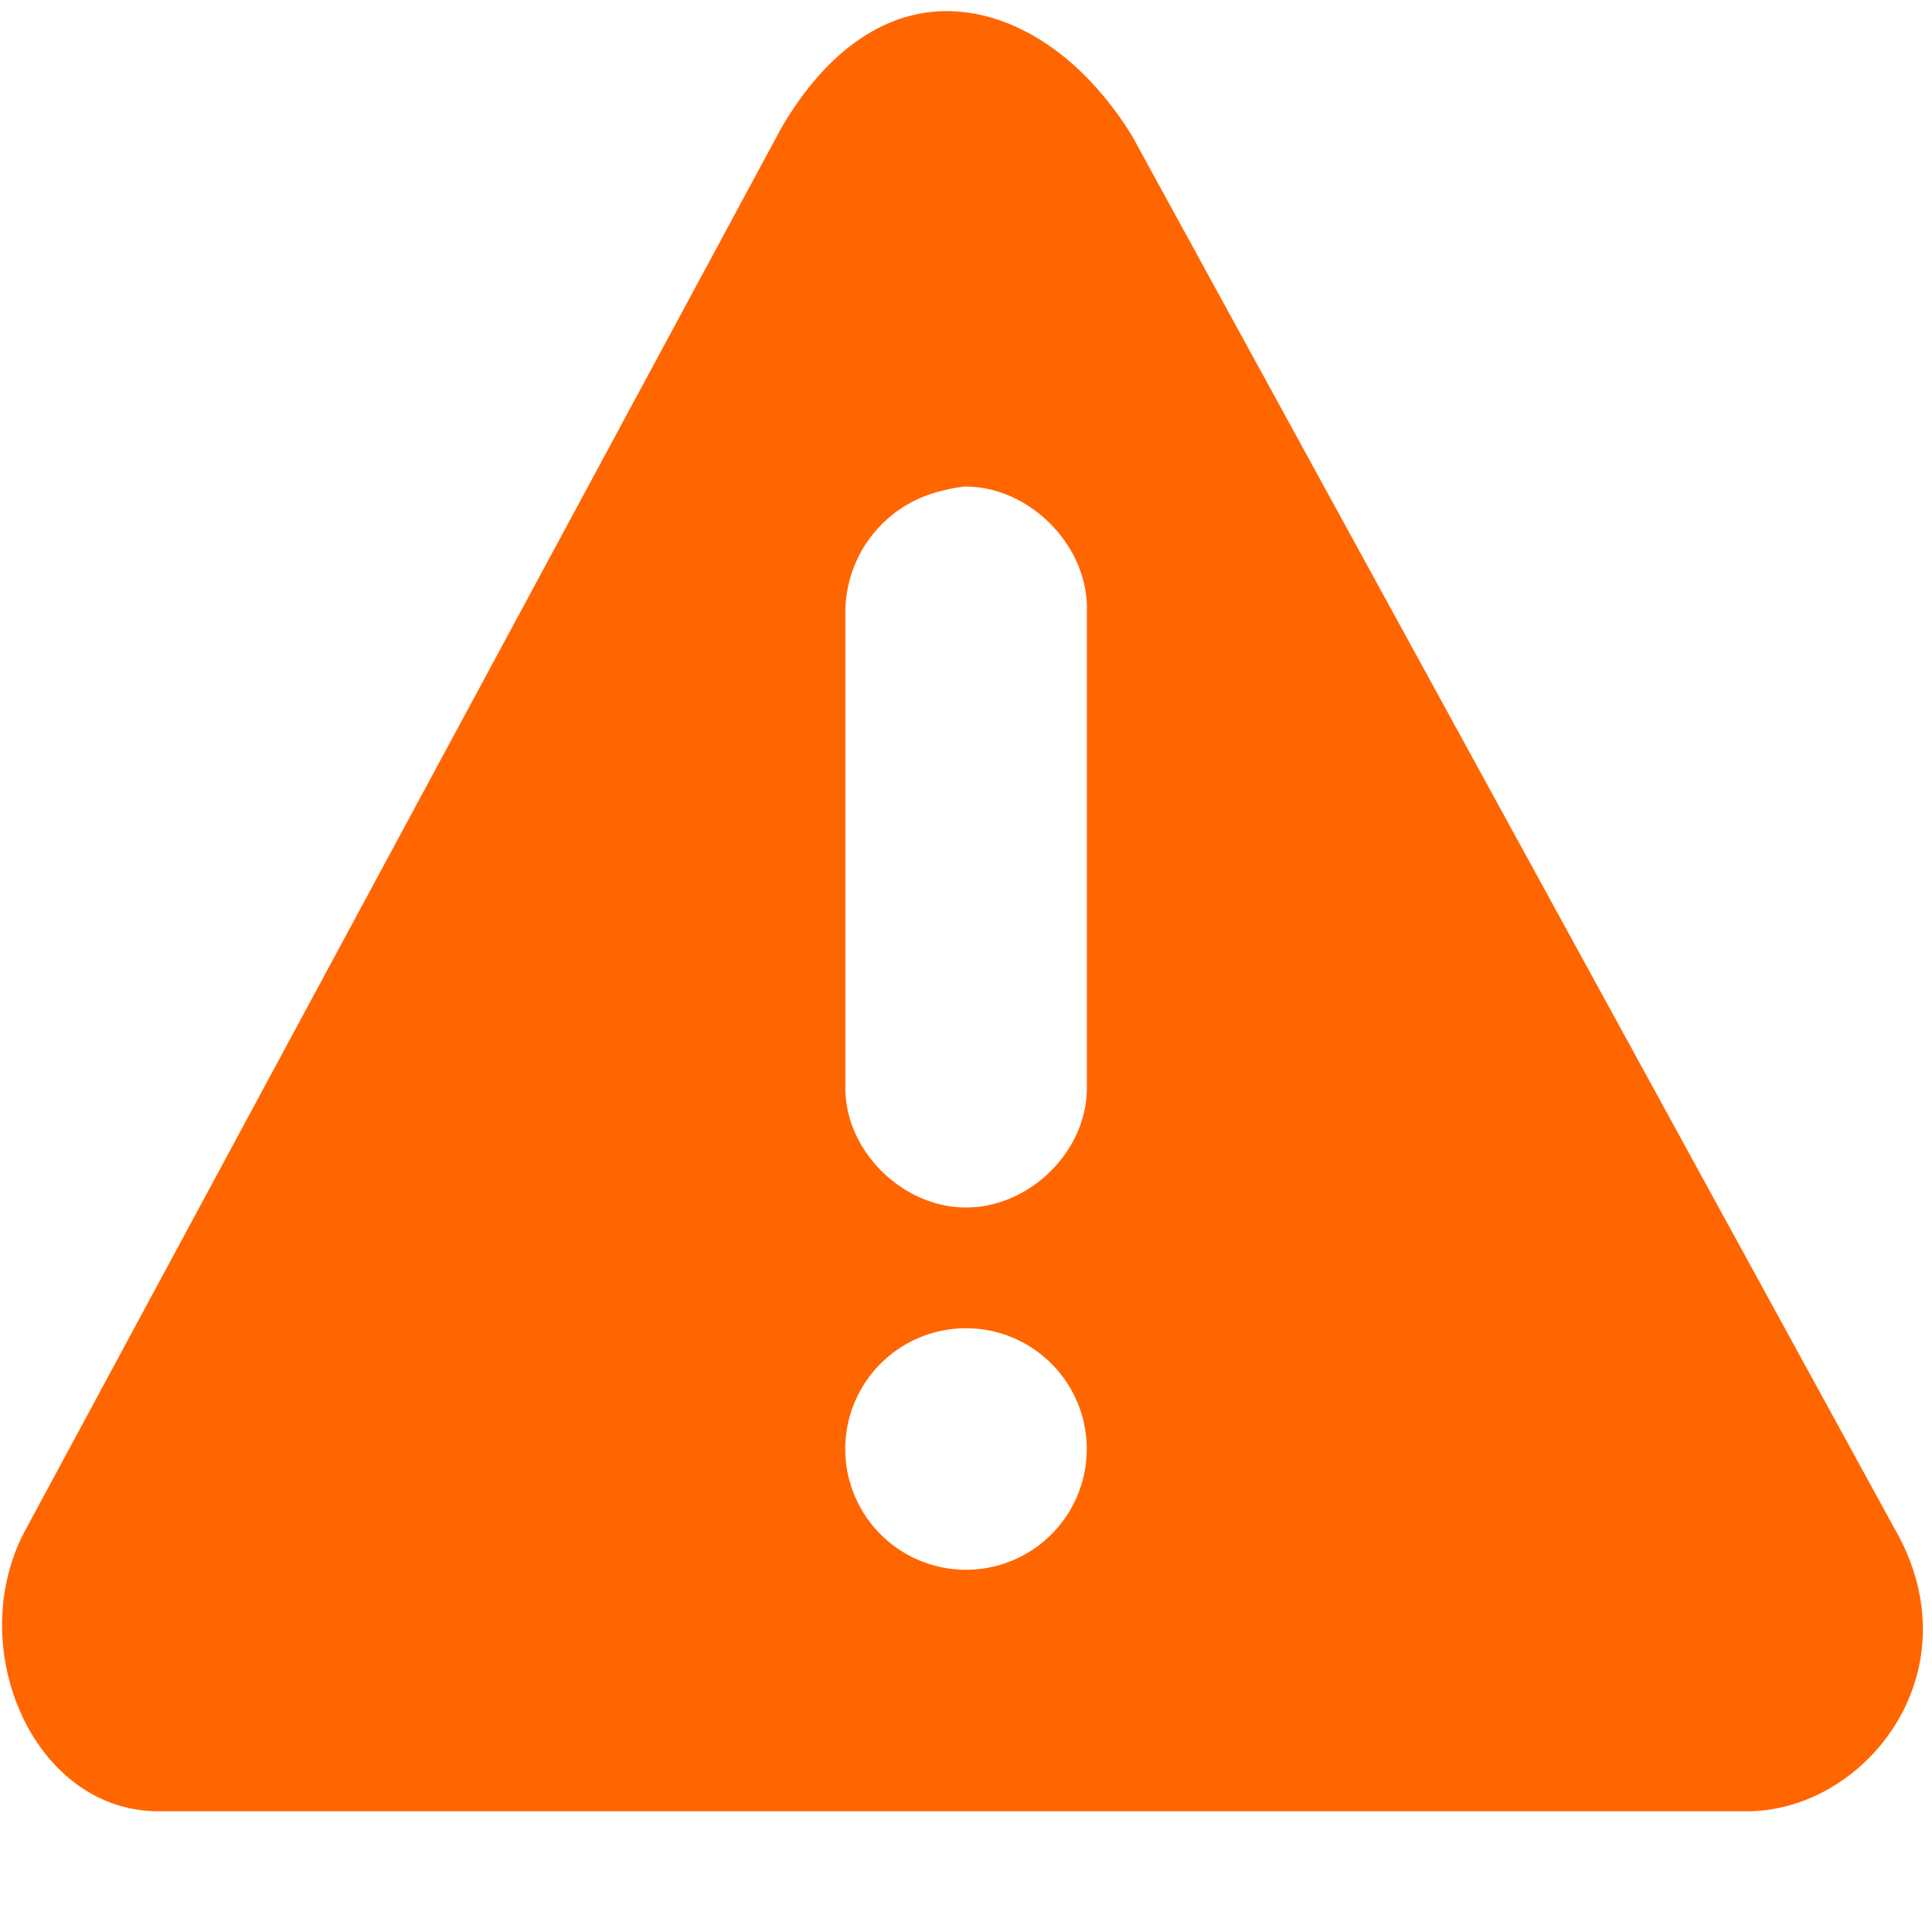 <svg xmlns="http://www.w3.org/2000/svg" version="1.1" viewBox="0 0 16 16"><path d="m7.906 0.094c-0.525-0.029-1.038 0.283-1.437 0.969l-6.25 11.592c-0.534 0.965 0.048 2.345 1.094 2.345h13.156c0.982 0 1.903-1.16 1.219-2.344l-6.313-11.531c-0.399-0.646-0.943-1.003-1.469-1.031zm0.064 3.936c0.544-0.017 1.048 0.487 1.031 1.032v3.938c0.007 0.528-0.471 1-1 1-0.528 0-1.007-0.472-1-1v-3.938a1.033 1.033 0 0 1 0.813 -1 1 1 0 0 1 0.156 -0.03zm0.03 6.97a1 1 0 1 1 0 2 1 1 0 0 1 0 -2z" color="#f1f2f2" overflow="visible" fill="#f60"/></svg>
